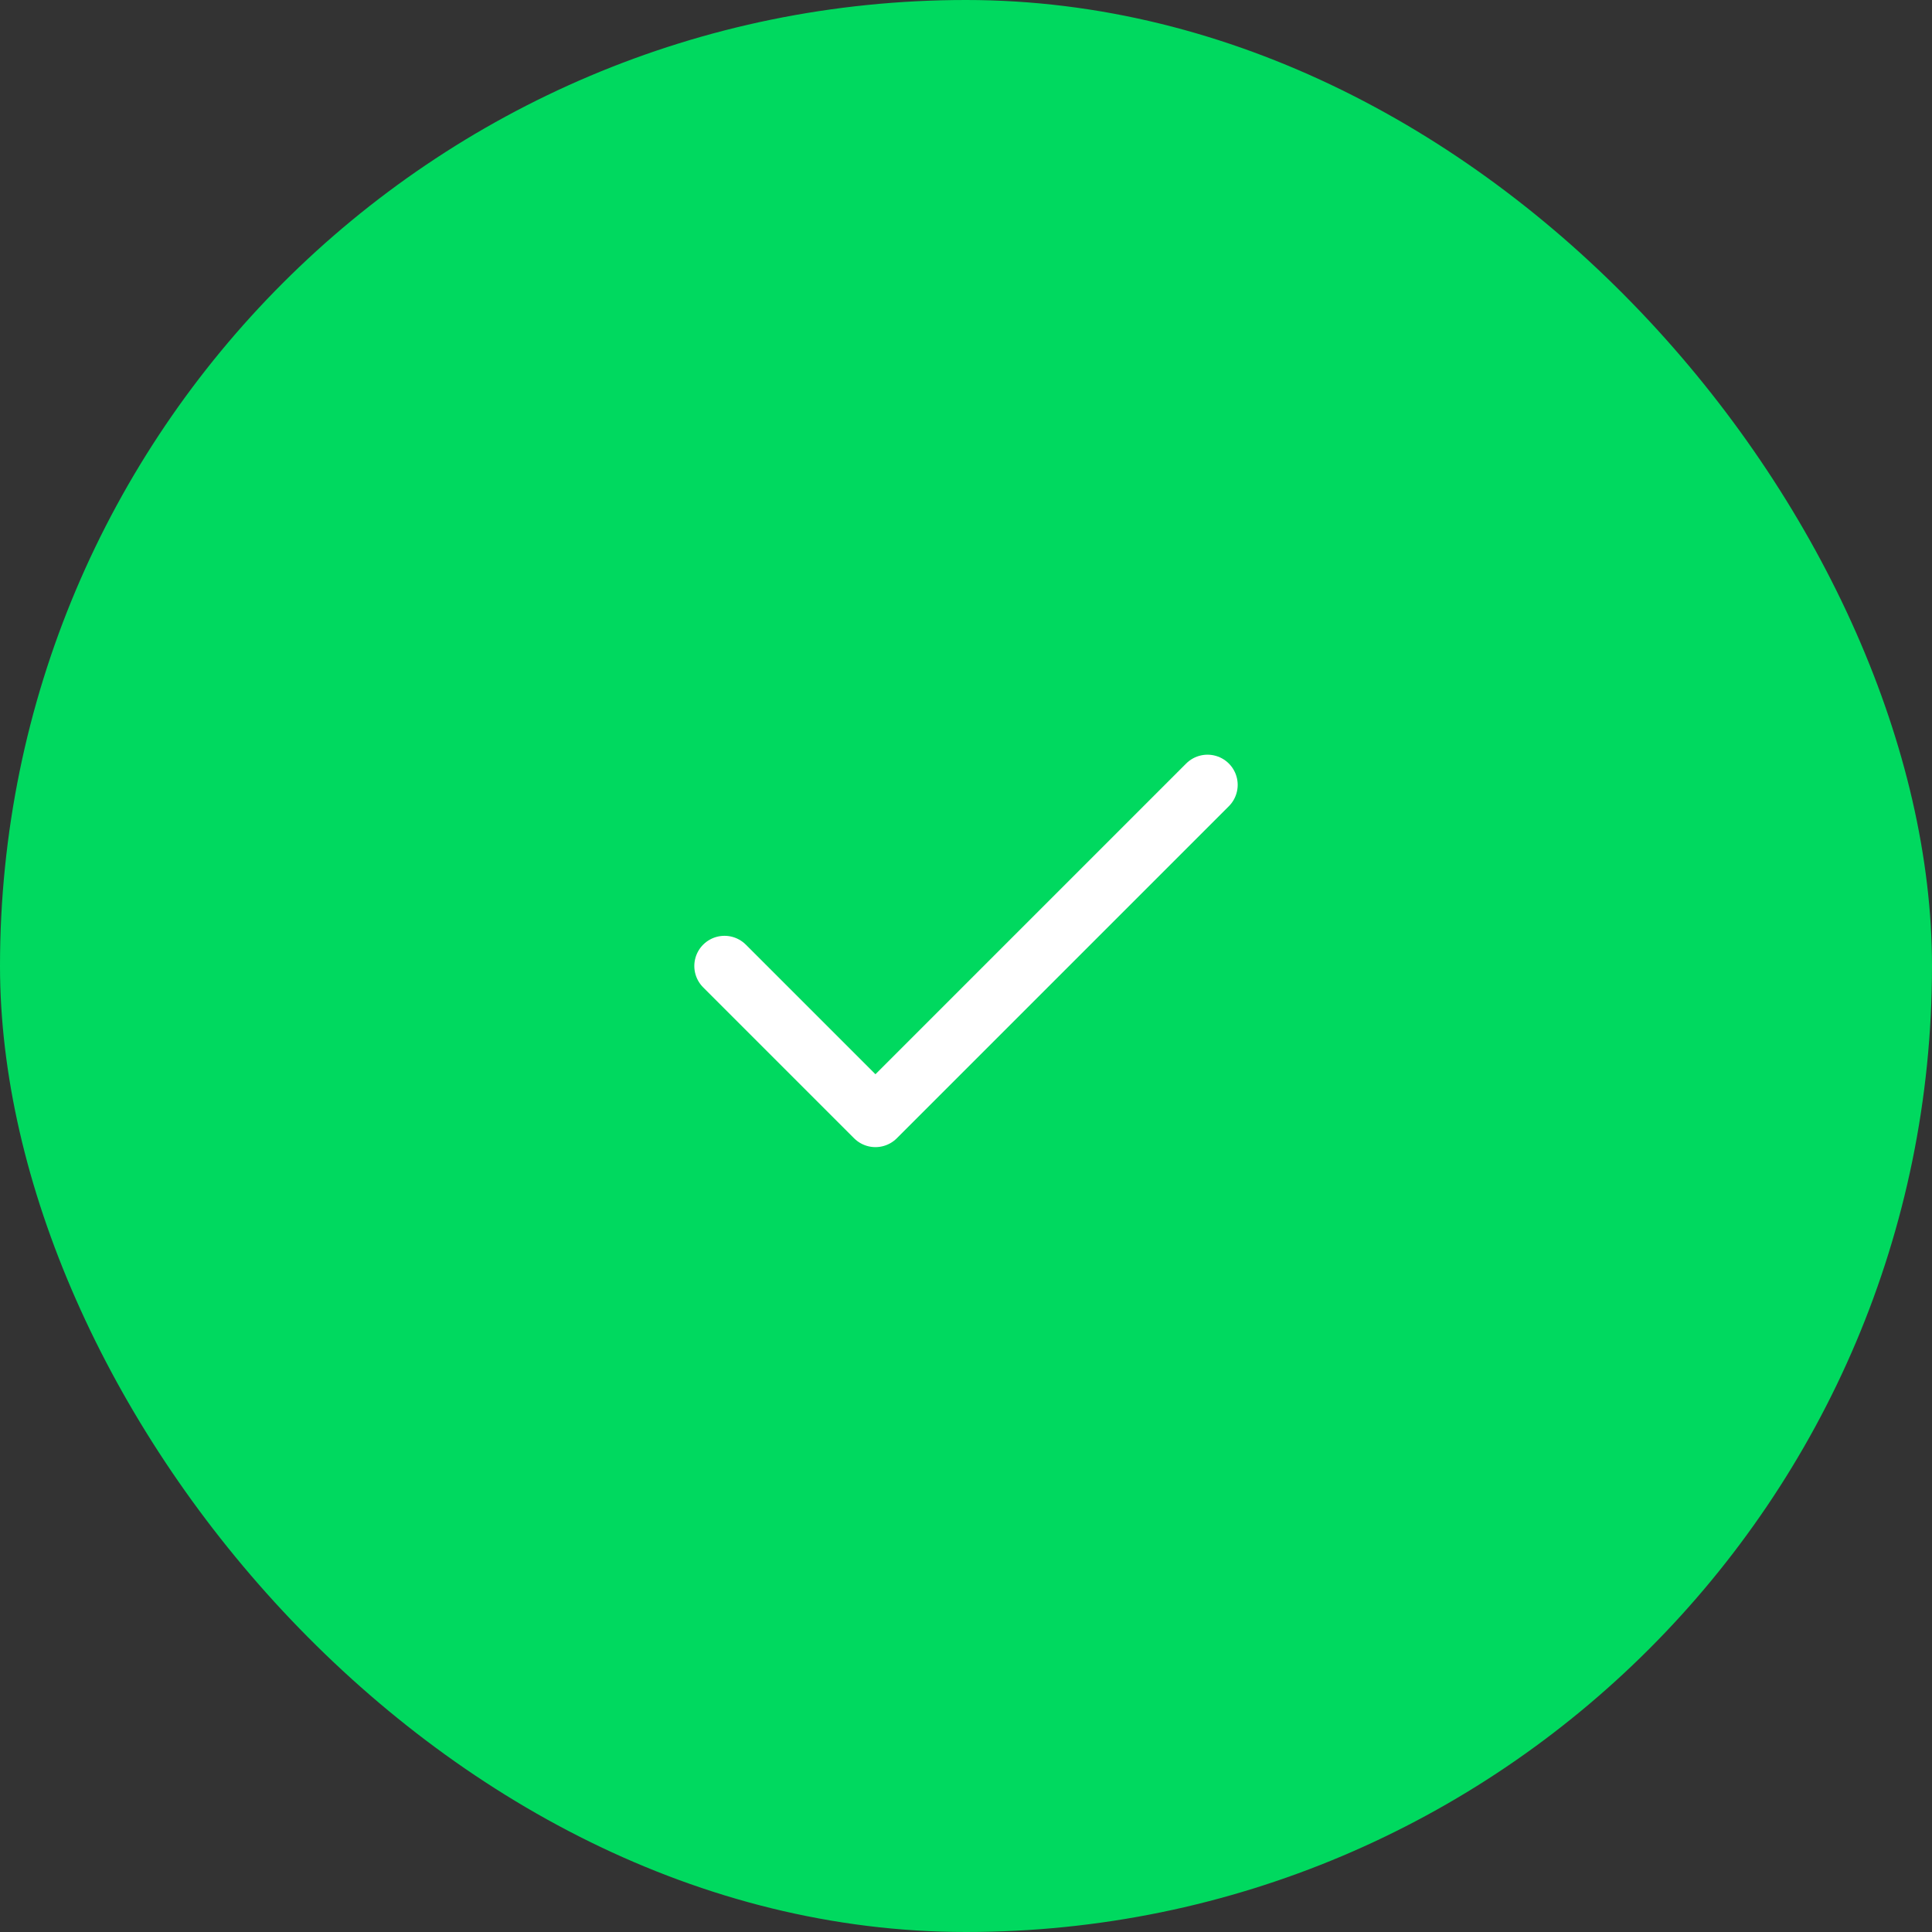 <svg width="64" height="64" viewBox="0 0 64 64" fill="none" xmlns="http://www.w3.org/2000/svg">
<rect x="0" y="0" width="64" height="64" fill="#333333" stroke="none"/>
<rect width="64" height="64" rx="32" fill="#00D95F"/>
<path d="M40 26L29 37L24 32" stroke="white" stroke-width="2" stroke-linecap="round" stroke-linejoin="round"/>
</svg>